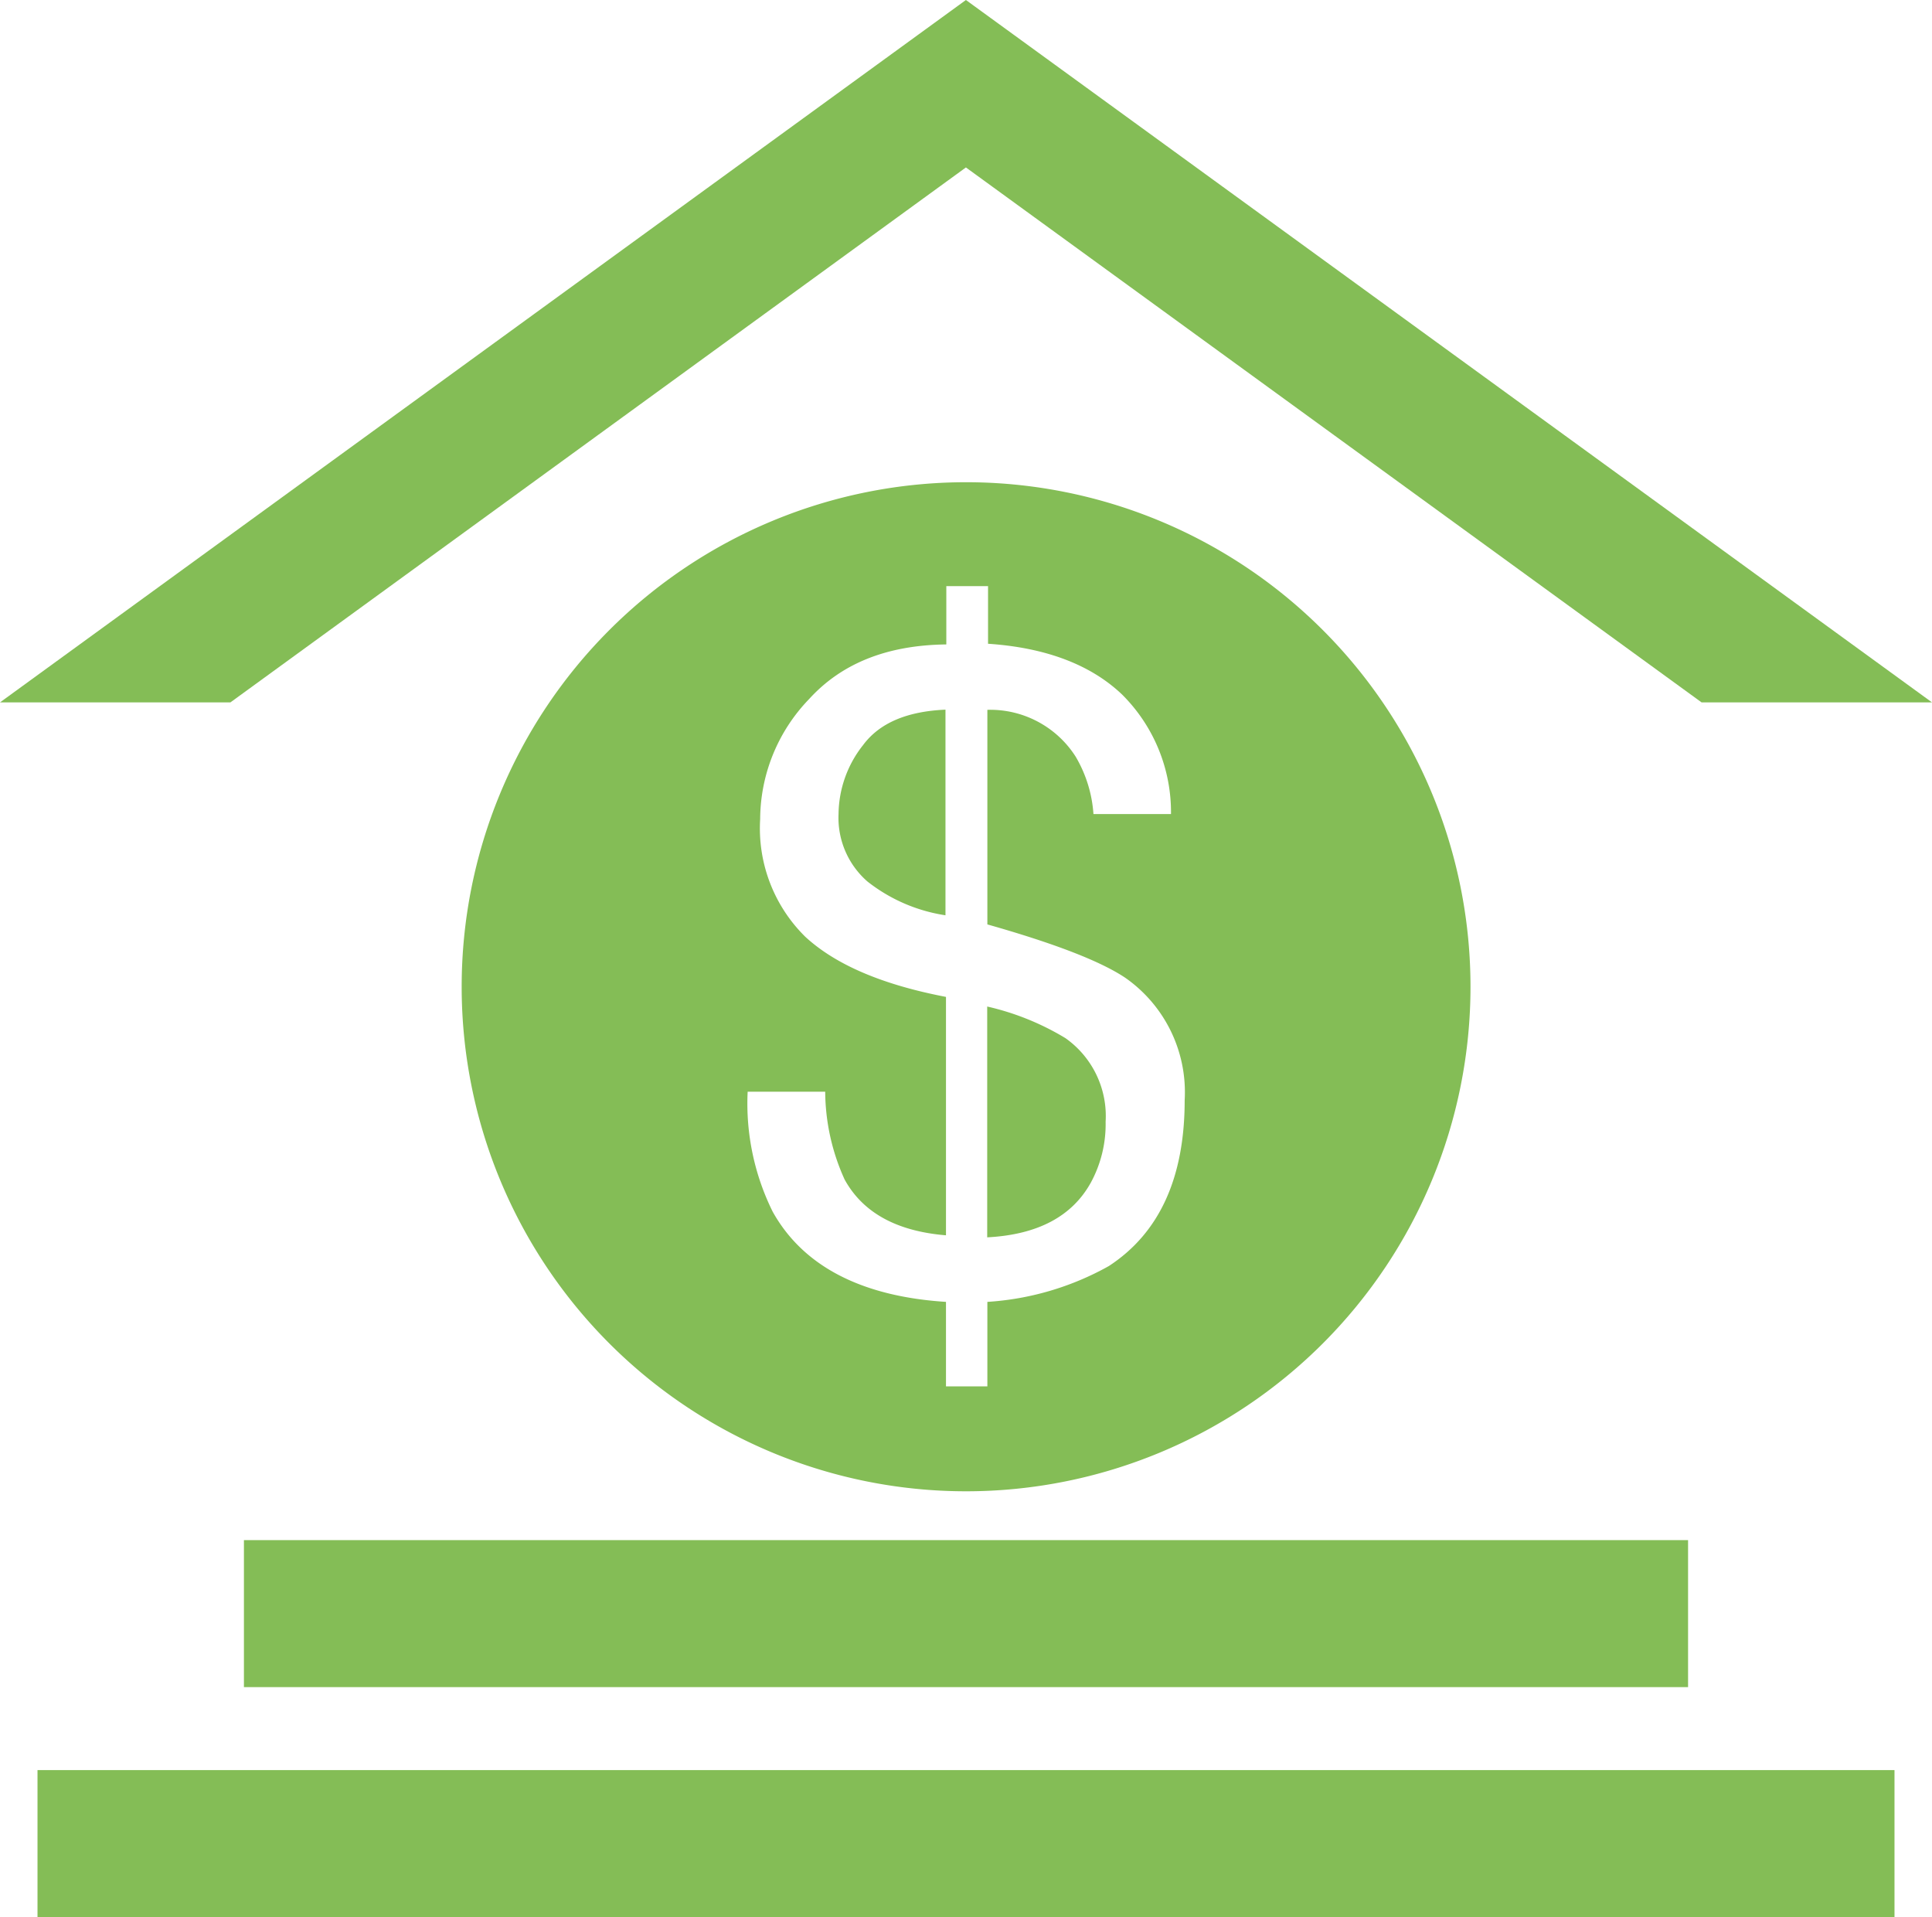 <svg xmlns="http://www.w3.org/2000/svg" viewBox="0 0 114.37 113.46"><defs><style>.cls-1{fill:#84bd56;}</style></defs><g id="Capa_2" data-name="Capa 2"><g id="Copys_destacados" data-name="Copys destacados"><polygon class="cls-1" points="13.64 41.57 57.18 9.91 100.73 41.57 114.37 41.57 57.18 0 0 41.57 13.64 41.57"/><rect class="cls-1" x="14.44" y="91.15" width="85.49" height="8.7"/><rect class="cls-1" x="2.22" y="104.76" width="109.93" height="8.7"/><path class="cls-1" d="M63.07,61.44a15.63,15.63,0,0,0-4.63-1.87V73.23Q62.9,73,64.57,70a7.23,7.23,0,0,0,.88-3.61A5.64,5.64,0,0,0,63.07,61.44Z"/><path class="cls-1" d="M51.09,44.1a6.67,6.67,0,0,0-1.45,4.07,5,5,0,0,0,1.71,4,9.85,9.85,0,0,0,4.62,2V42C53.69,42.1,52.06,42.79,51.09,44.1Z"/><path class="cls-1" d="M57.18,28.54A29.86,29.86,0,1,0,87.05,58.39,29.86,29.86,0,0,0,57.18,28.54Zm8.46,46.39a16.9,16.9,0,0,1-7.19,2.12v5H56v-5c-5-.32-8.46-2.11-10.26-5.34a14.42,14.42,0,0,1-1.48-7.1h4.59A12.72,12.72,0,0,0,50,69.81q1.62,2.94,6,3.3V59c-3.76-.72-6.53-1.9-8.33-3.56A9,9,0,0,1,45,48.48a10.29,10.29,0,0,1,2.9-7.11c1.93-2.12,4.63-3.19,8.12-3.23V34.69h2.47V38.1c3.44.23,6.09,1.25,7.93,3a9.82,9.82,0,0,1,2.9,7.08H64.73a7.7,7.7,0,0,0-1.06-3.41,6,6,0,0,0-5.22-2.76V54.71q6,1.7,8.18,3.17a8.26,8.26,0,0,1,3.5,7.23Q70.13,72,65.64,74.93Z"/></g></g></svg>